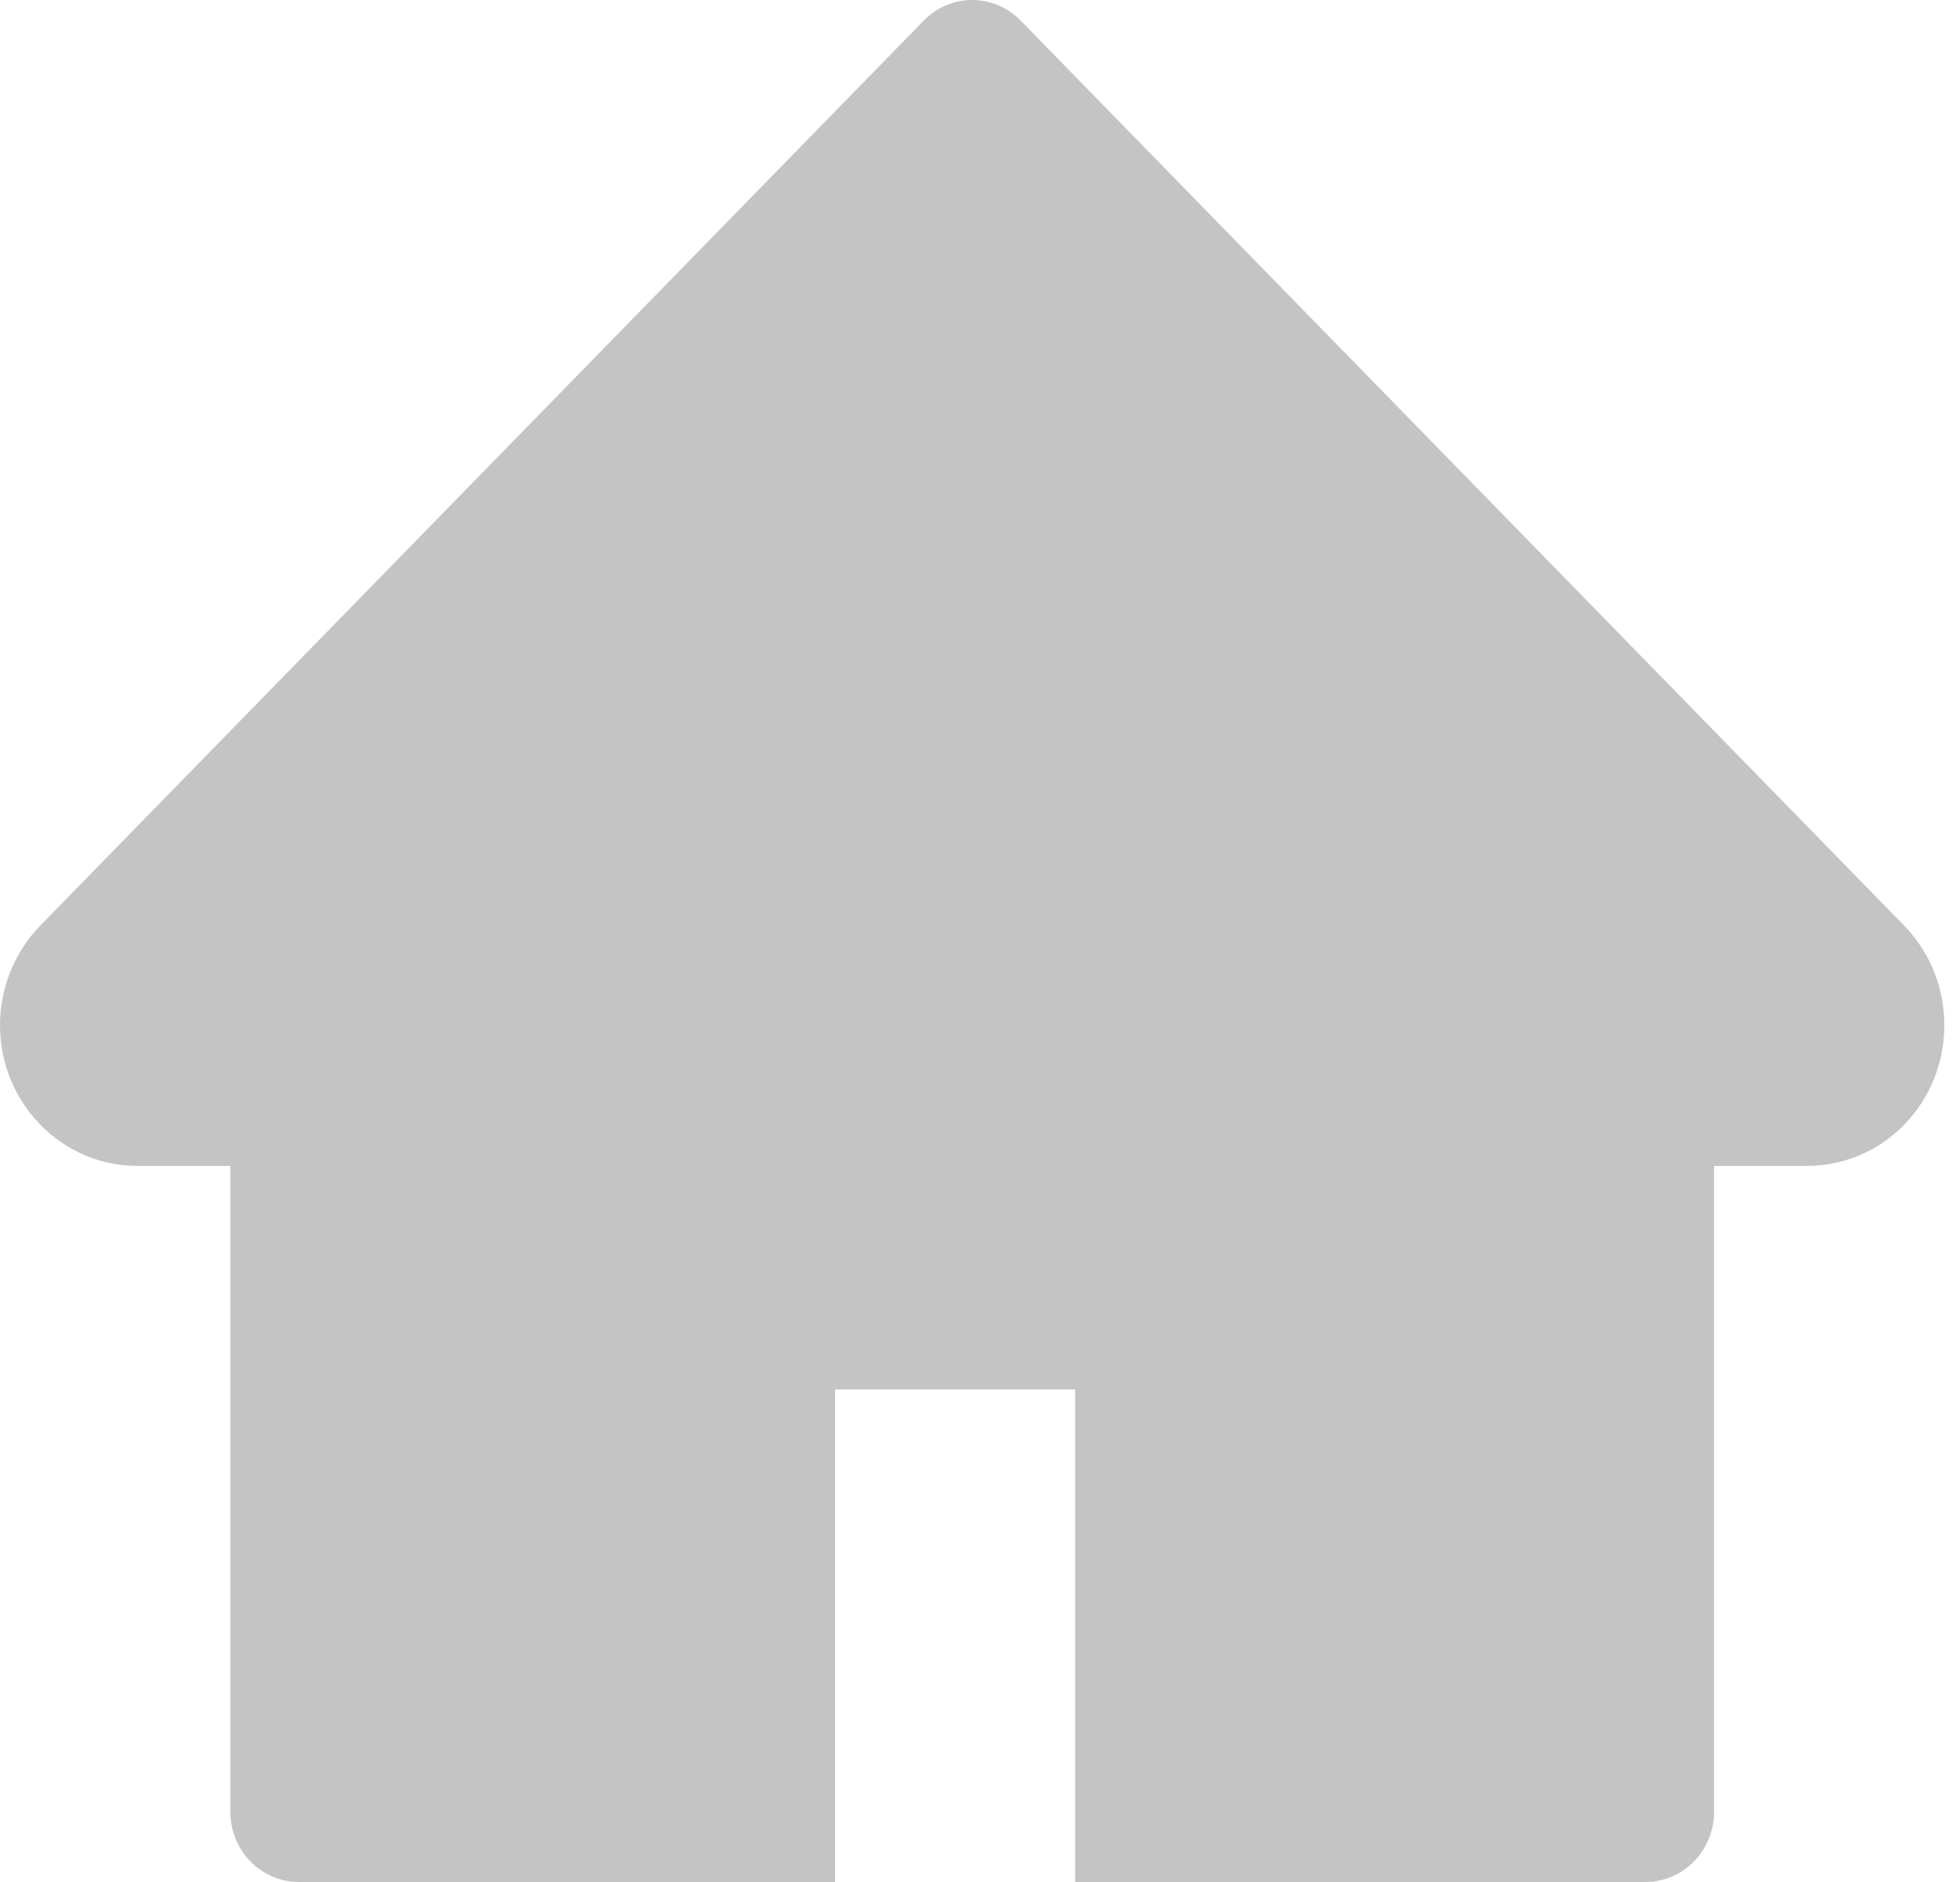 <svg width="25" height="24" viewBox="0 0 25 24" fill="none" xmlns="http://www.w3.org/2000/svg">
<path d="M24.287 11.803L13.019 0.263C12.938 0.18 12.841 0.113 12.735 0.068C12.629 0.023 12.515 0 12.4 0C12.286 0 12.172 0.023 12.066 0.068C11.96 0.113 11.863 0.18 11.782 0.263L0.514 11.803C0.186 12.14 0 12.597 0 13.073C0 14.063 0.785 14.868 1.751 14.868H2.938V23.103C2.938 23.599 3.329 24 3.813 24H10.65V17.719H13.714V24H20.988C21.472 24 21.863 23.599 21.863 23.103V14.868H23.05C23.515 14.868 23.961 14.68 24.29 14.341C24.971 13.64 24.971 12.504 24.287 11.803Z" fill="#C4C4C4"/>
</svg>
